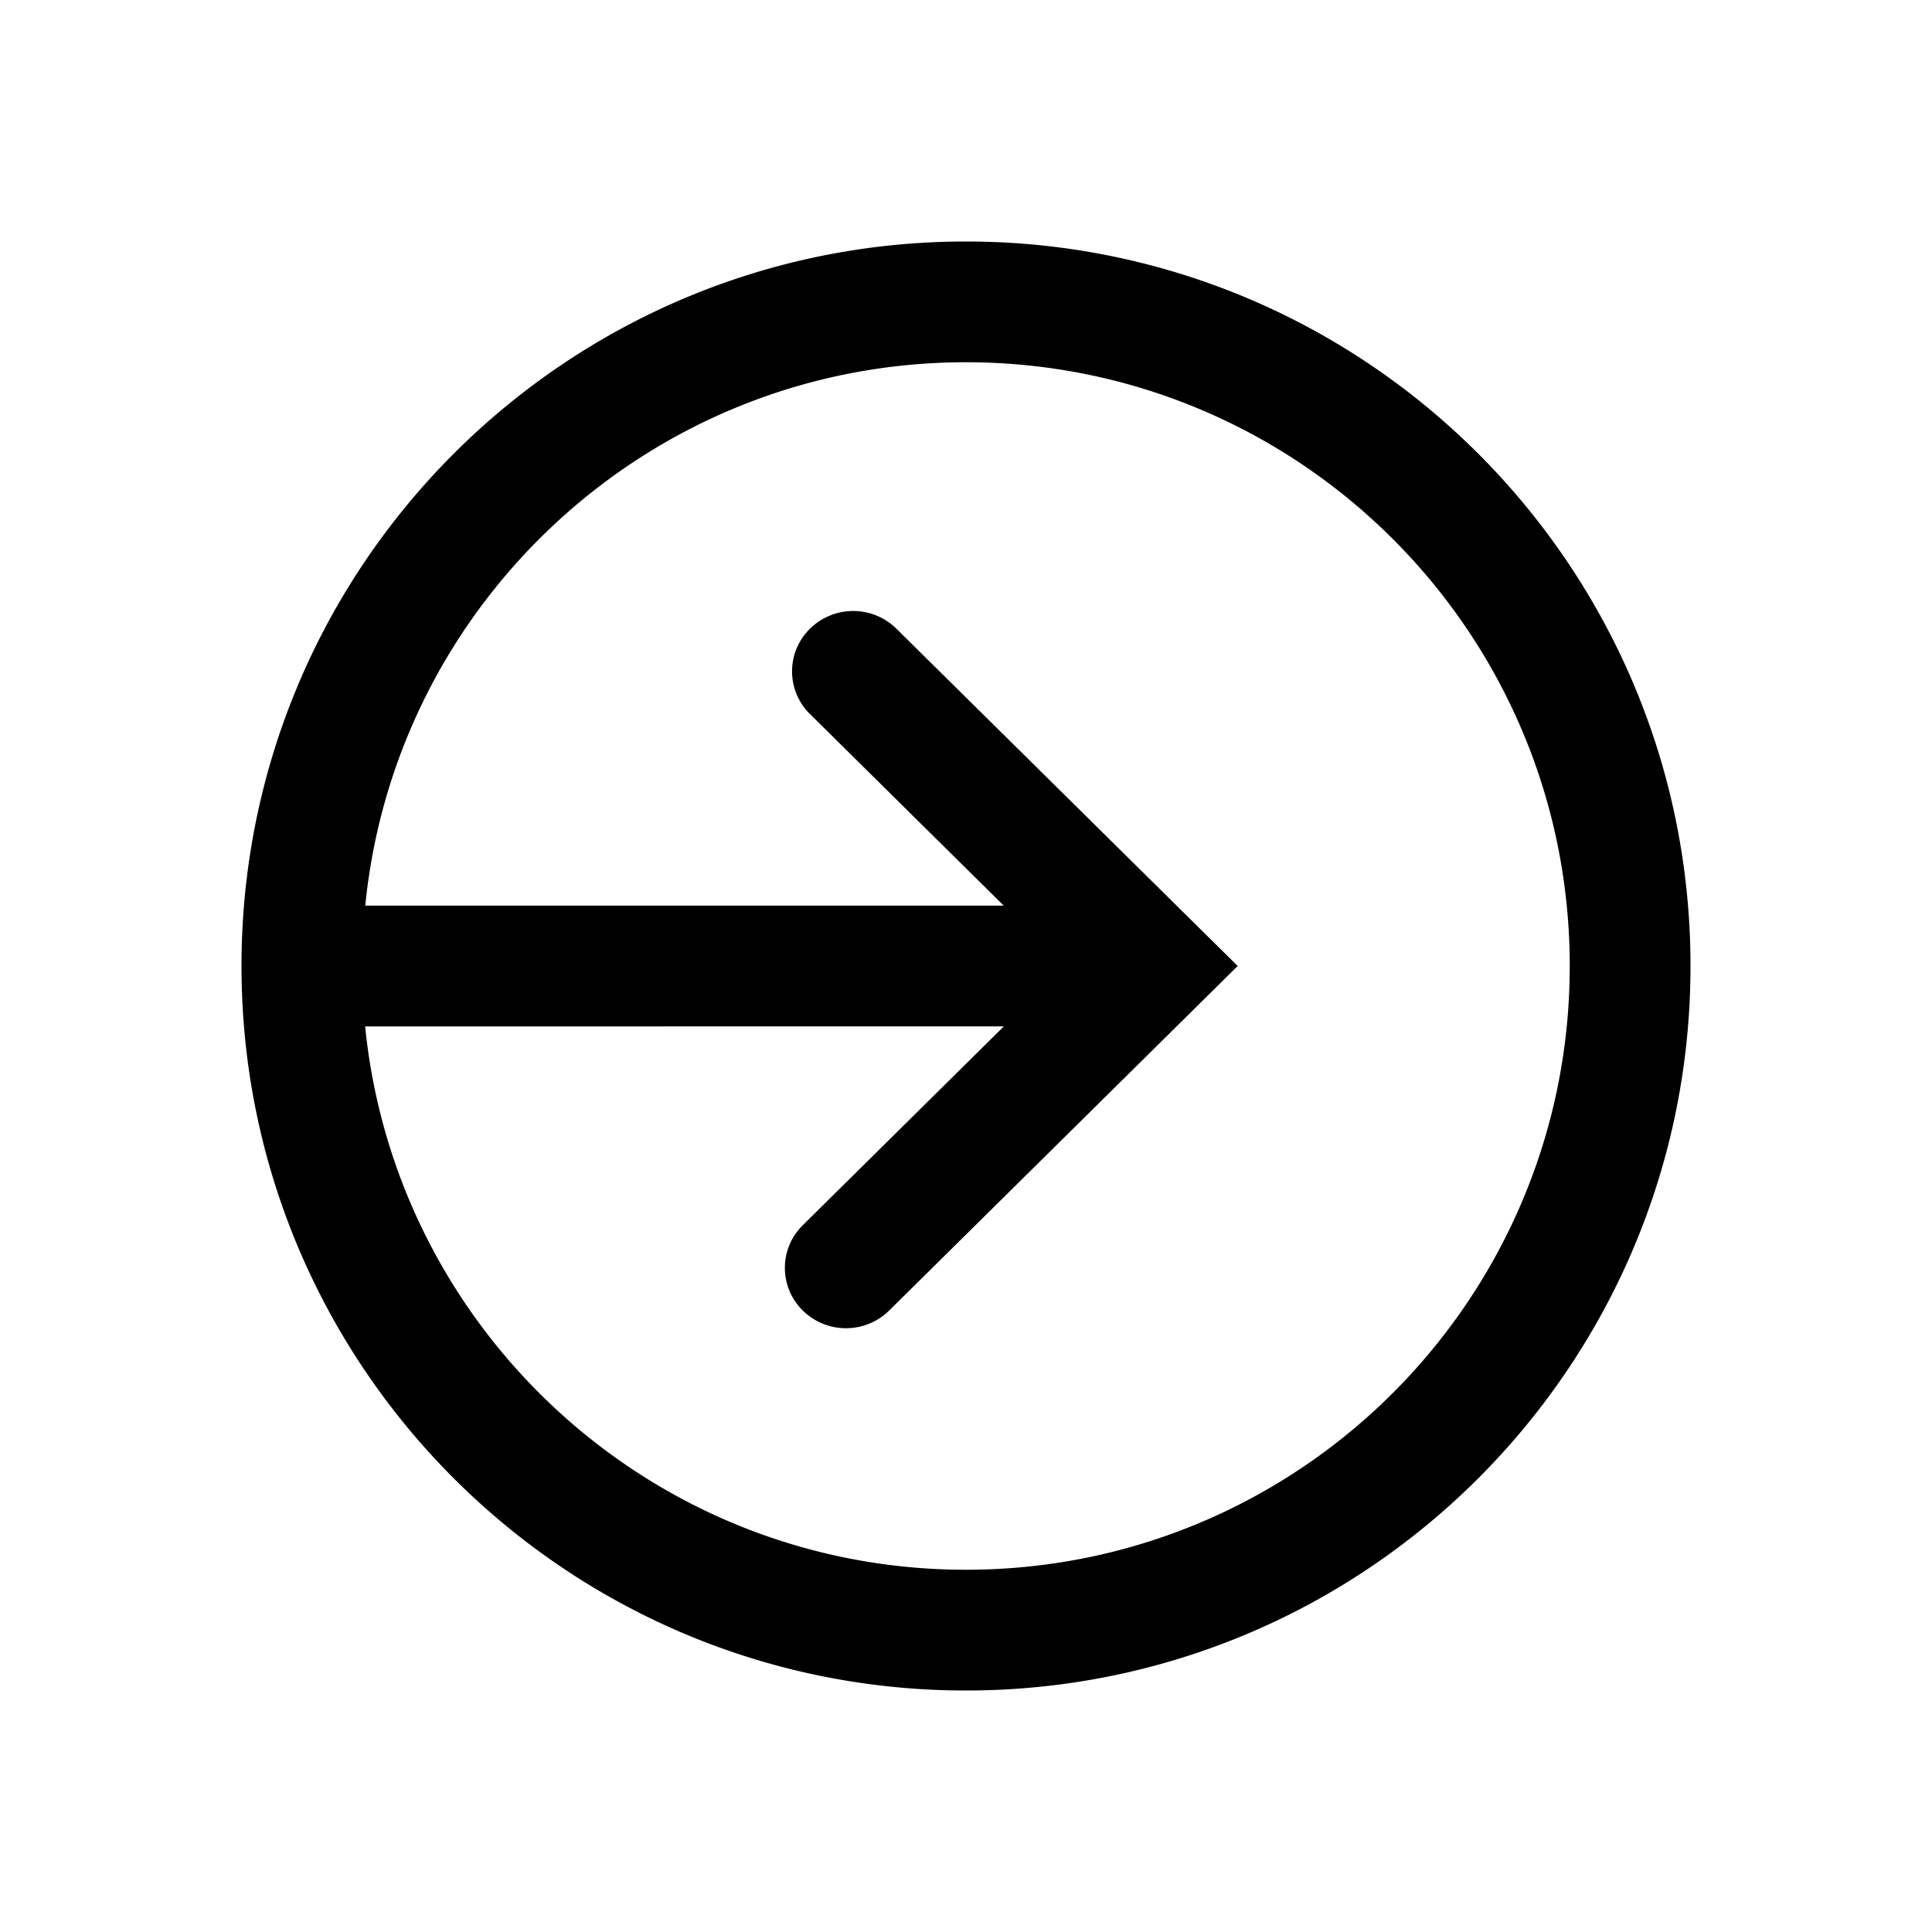 <svg xmlns="http://www.w3.org/2000/svg" xmlns:xlink="http://www.w3.org/1999/xlink" viewBox="0 0 32 32"><defs><path id="a" d="M16 4c6.627 0 12 5.373 12 12s-5.373 12-12 12S4 22.627 4 16 9.373 4 16 4m0 2c-5.185 0-9.449 3.947-9.95 9h10.575l-3.209-3.173a.99.99 0 0 1 0-1.414 1.02 1.02 0 0 1 1.431 0L20.5 16l-5.773 5.707a1.02 1.02 0 0 1-1.43 0 .99.99 0 0 1 0-1.414L16.627 17l-10.579.001C6.552 22.054 10.815 26 16 26c5.523 0 10-4.477 10-10S21.523 6 16 6"/></defs><use xlink:href="#a" fill-rule="evenodd"/></svg>
